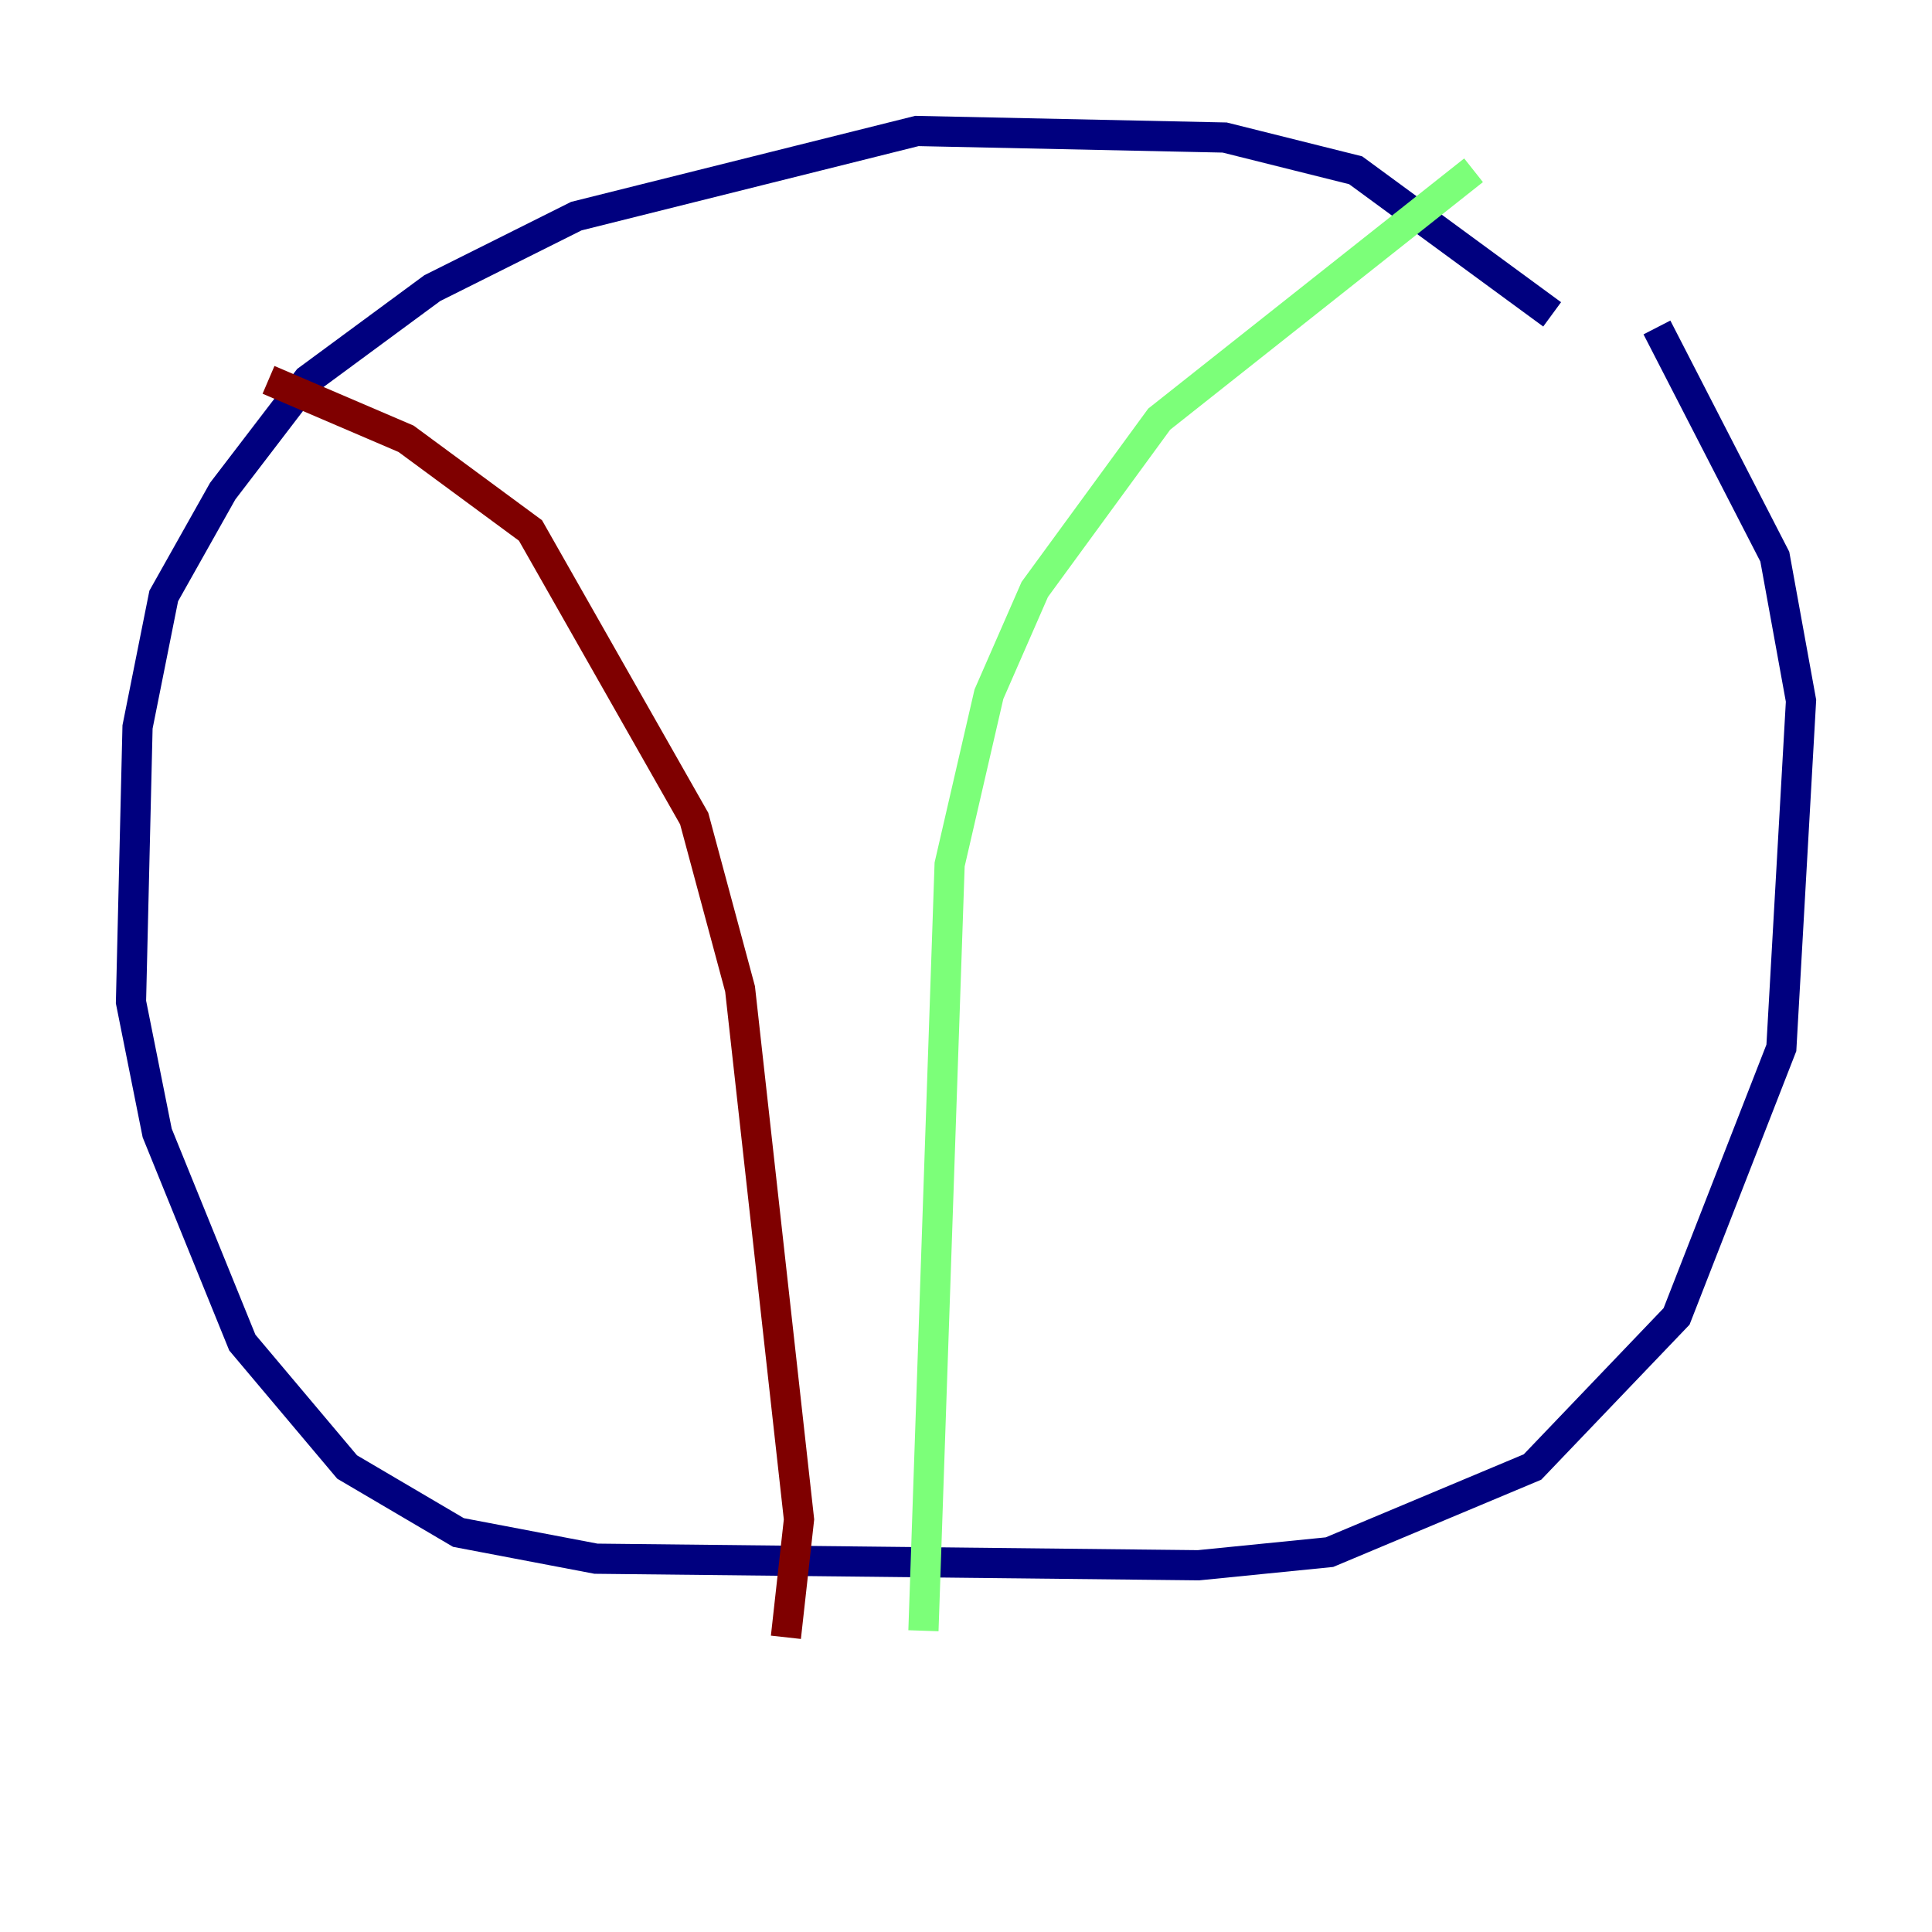 <?xml version="1.0" encoding="utf-8" ?>
<svg baseProfile="tiny" height="128" version="1.2" viewBox="0,0,128,128" width="128" xmlns="http://www.w3.org/2000/svg" xmlns:ev="http://www.w3.org/2001/xml-events" xmlns:xlink="http://www.w3.org/1999/xlink"><defs /><polyline fill="none" points="102.834,20.827 89.817,11.281 81.139,9.112 60.746,8.678 38.183,14.319 28.637,19.091 20.393,25.166 14.752,32.542 10.848,39.485 9.112,48.163 8.678,66.386 10.414,75.064 16.054,88.949 22.997,97.193 30.373,101.532 39.485,103.268 79.403,103.702 88.081,102.834 101.532,97.193 111.078,87.214 118.02,69.424 119.322,46.427 117.586,36.881 109.776,21.695" stroke="#00007f" stroke-width="2" /><polyline fill="none" points="97.627,11.281 76.8,27.77 68.556,39.051 65.519,45.993 62.915,57.275 61.18,108.041" stroke="#7cff79" stroke-width="2" /><polyline fill="none" points="17.79,25.166 26.902,29.071 35.146,35.146 45.993,54.237 49.031,65.519 52.936,100.664 52.068,108.475" stroke="#7f0000" stroke-width="2" /></svg>